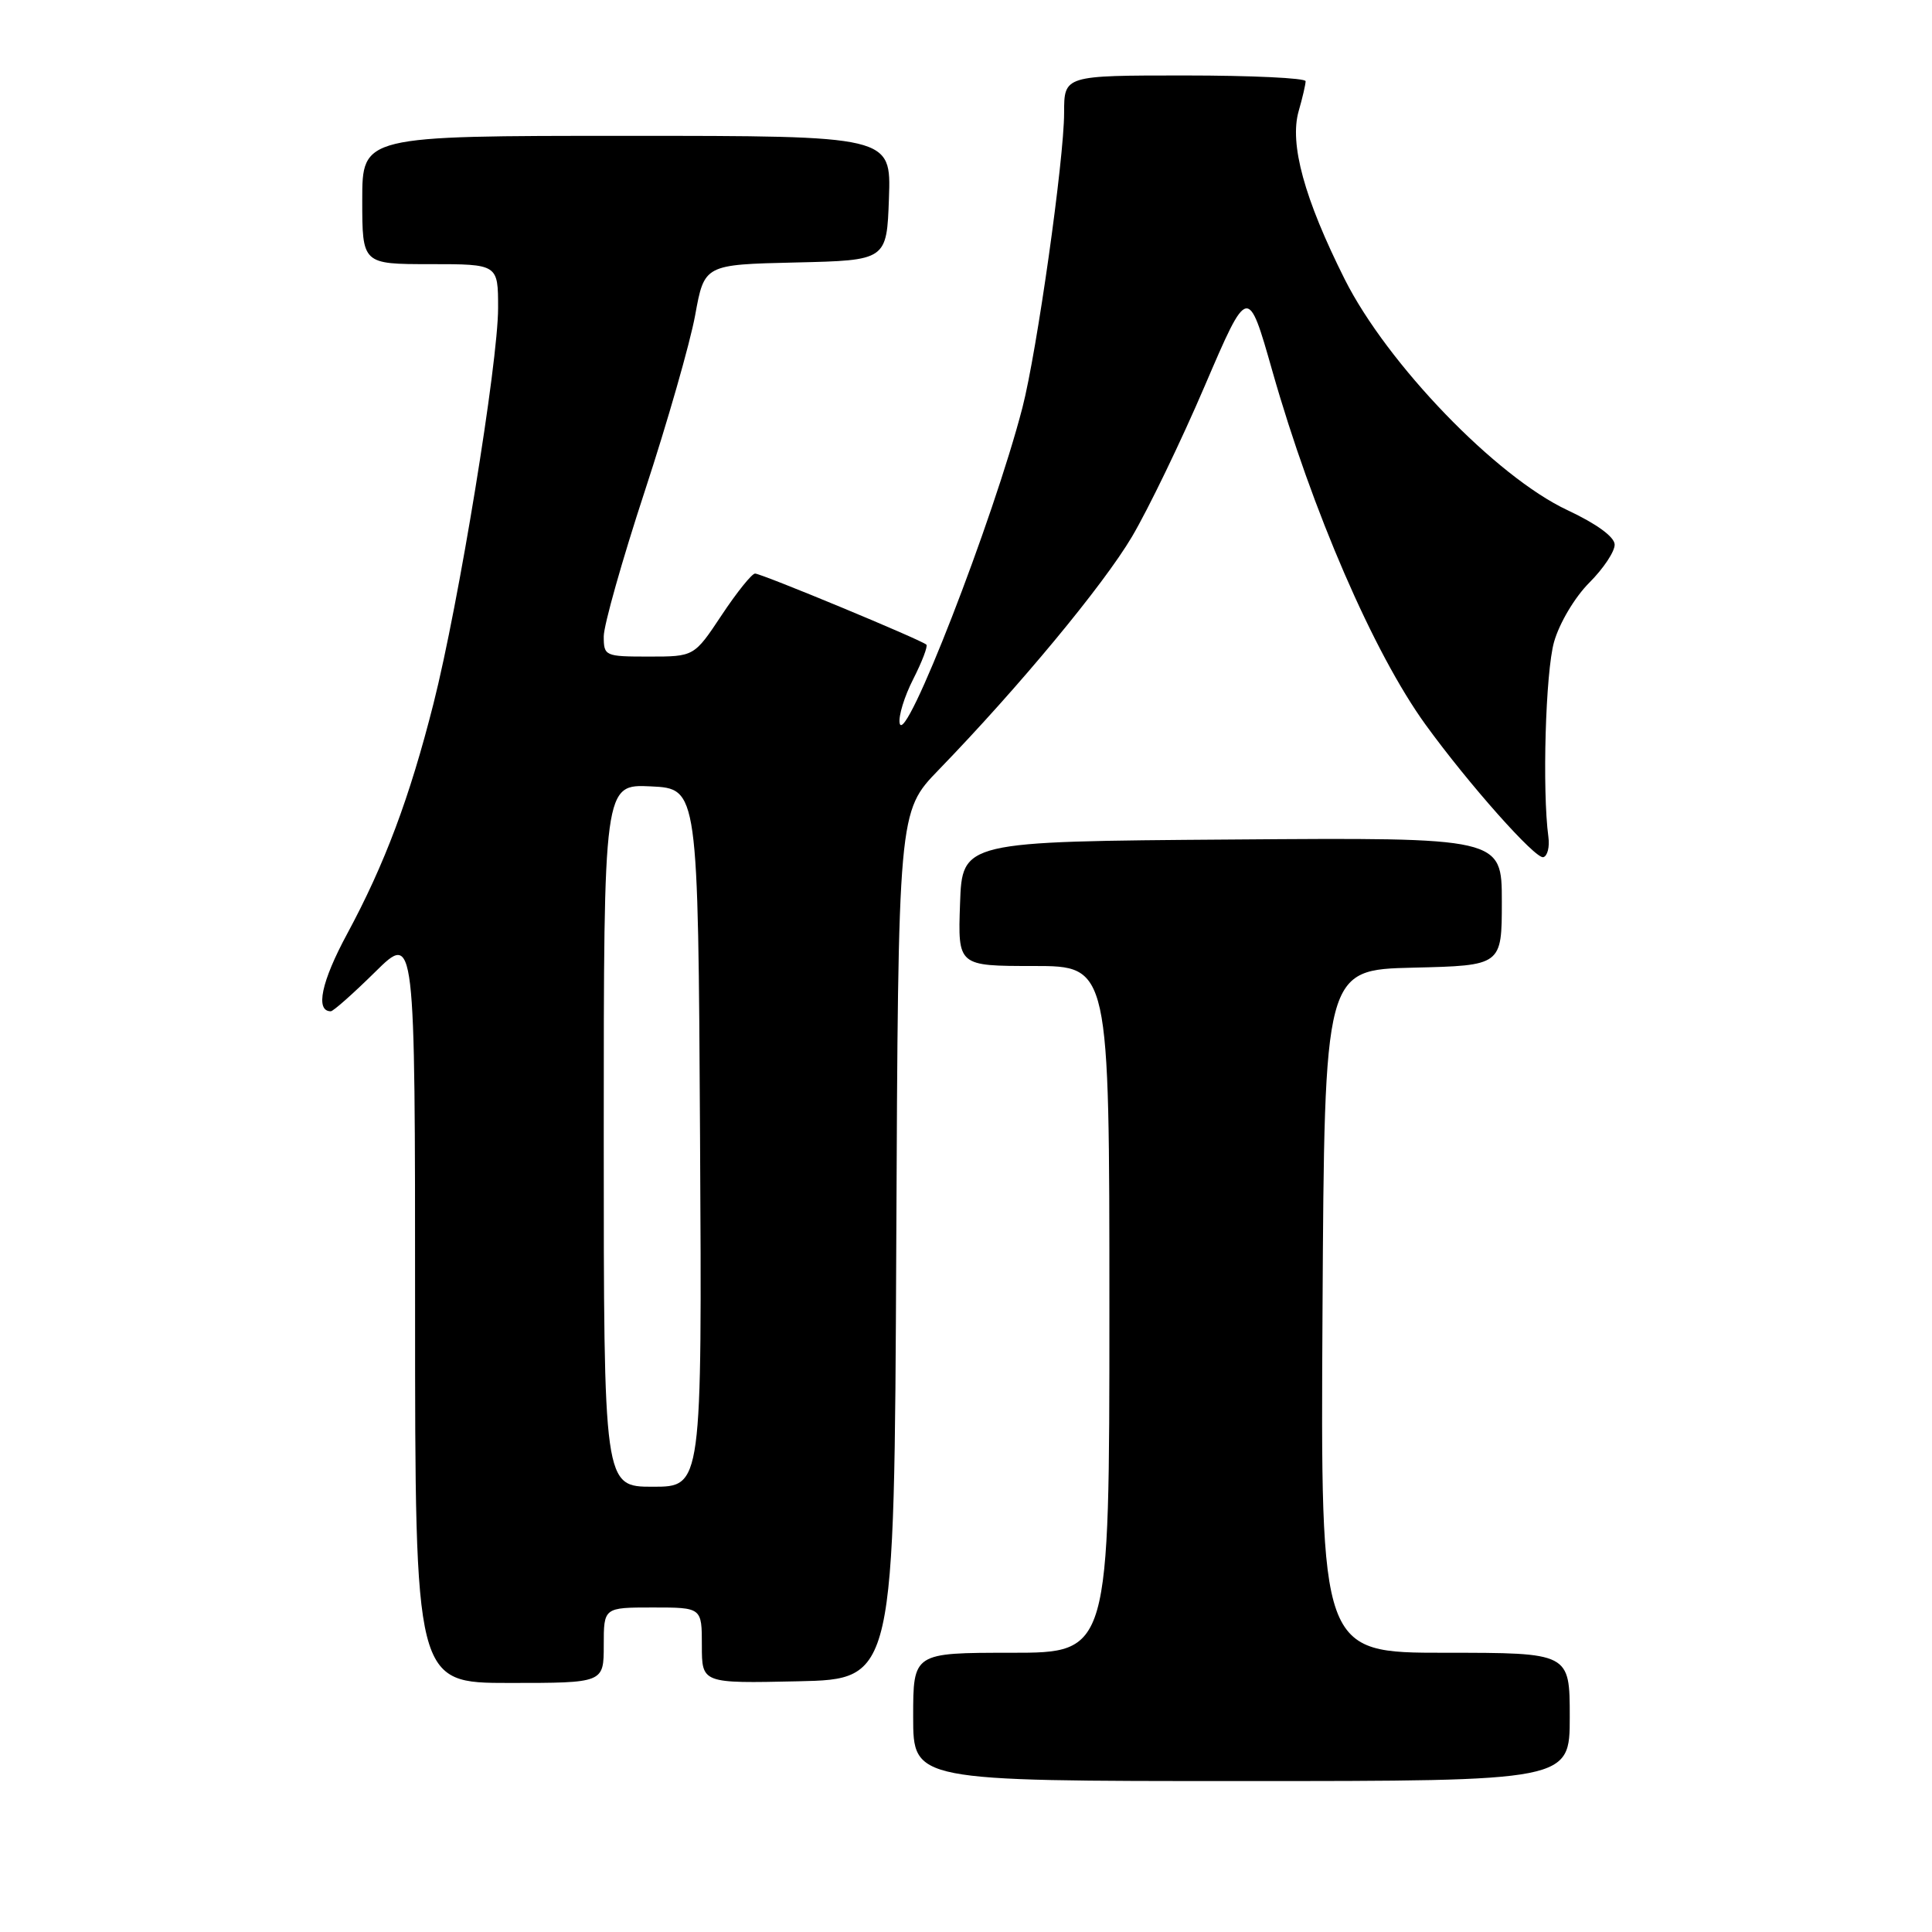<?xml version="1.0" encoding="UTF-8" standalone="no"?>
<!DOCTYPE svg PUBLIC "-//W3C//DTD SVG 1.1//EN" "http://www.w3.org/Graphics/SVG/1.1/DTD/svg11.dtd" >
<svg xmlns="http://www.w3.org/2000/svg" xmlns:xlink="http://www.w3.org/1999/xlink" version="1.1" viewBox="0 0 256 256">
 <g >
 <path fill="currentColor"
d=" M 208.00 227.50 C 208.00 219.00 208.00 219.00 191.49 219.00 C 174.98 219.00 174.98 219.00 175.24 173.75 C 175.50 128.50 175.50 128.50 187.25 128.22 C 199.00 127.94 199.00 127.94 199.00 119.46 C 199.00 110.97 199.00 110.97 163.25 111.24 C 127.50 111.50 127.50 111.50 127.21 119.75 C 126.92 128.00 126.92 128.00 136.96 128.00 C 147.00 128.00 147.00 128.00 147.00 173.50 C 147.00 219.00 147.00 219.00 134.00 219.00 C 121.00 219.00 121.00 219.00 121.00 227.50 C 121.00 236.00 121.00 236.00 164.50 236.00 C 208.00 236.00 208.00 236.00 208.00 227.50 Z  M 80.00 218.00 C 80.00 213.00 80.00 213.00 86.50 213.00 C 93.00 213.00 93.00 213.00 93.00 218.03 C 93.00 223.06 93.00 223.06 105.75 222.78 C 118.50 222.50 118.50 222.50 118.76 165.02 C 119.02 107.54 119.02 107.54 124.37 102.02 C 135.01 91.03 146.15 77.60 149.99 71.12 C 152.14 67.48 156.49 58.49 159.63 51.15 C 165.36 37.79 165.36 37.79 168.59 49.15 C 173.87 67.72 182.01 86.50 188.88 96.00 C 194.59 103.88 203.47 113.88 204.50 113.58 C 205.05 113.43 205.35 112.22 205.17 110.90 C 204.34 104.73 204.79 89.05 205.92 85.06 C 206.63 82.56 208.67 79.13 210.59 77.21 C 212.47 75.33 213.98 73.06 213.95 72.15 C 213.92 71.13 211.54 69.40 207.70 67.60 C 198.24 63.18 183.81 48.21 178.18 37.00 C 172.82 26.31 170.84 19.06 172.08 14.72 C 172.59 12.96 173.00 11.17 173.00 10.76 C 173.00 10.34 165.80 10.00 157.00 10.00 C 141.00 10.00 141.00 10.00 141.00 14.95 C 141.00 21.09 137.40 46.57 135.48 54.00 C 131.64 68.84 119.86 99.14 119.21 95.83 C 119.03 94.90 119.84 92.27 121.01 89.98 C 122.18 87.68 122.96 85.63 122.75 85.42 C 122.14 84.81 100.91 76.00 100.05 76.00 C 99.63 76.00 97.64 78.47 95.63 81.50 C 91.98 87.00 91.98 87.00 85.99 87.00 C 80.16 87.00 80.00 86.93 80.00 84.32 C 80.00 82.85 82.45 74.18 85.44 65.07 C 88.43 55.96 91.43 45.48 92.11 41.78 C 93.33 35.06 93.33 35.06 105.42 34.78 C 117.50 34.50 117.50 34.50 117.79 26.25 C 118.08 18.00 118.08 18.00 83.04 18.00 C 48.00 18.00 48.00 18.00 48.00 26.50 C 48.00 35.00 48.00 35.00 57.00 35.00 C 66.00 35.00 66.00 35.00 66.00 40.81 C 66.00 48.10 60.78 80.04 57.44 93.23 C 54.28 105.71 50.98 114.51 45.99 123.76 C 42.58 130.07 41.75 134.00 43.83 134.00 C 44.16 134.00 46.81 131.65 49.72 128.78 C 55.00 123.57 55.00 123.57 55.00 173.28 C 55.00 223.00 55.00 223.00 67.50 223.00 C 80.00 223.00 80.00 223.00 80.00 218.00 Z  M 80.00 150.45 C 80.00 103.90 80.00 103.90 86.25 104.20 C 92.50 104.50 92.50 104.50 92.76 150.75 C 93.02 197.00 93.02 197.00 86.51 197.00 C 80.00 197.00 80.00 197.00 80.00 150.45 Z "/>
</g>
</svg>